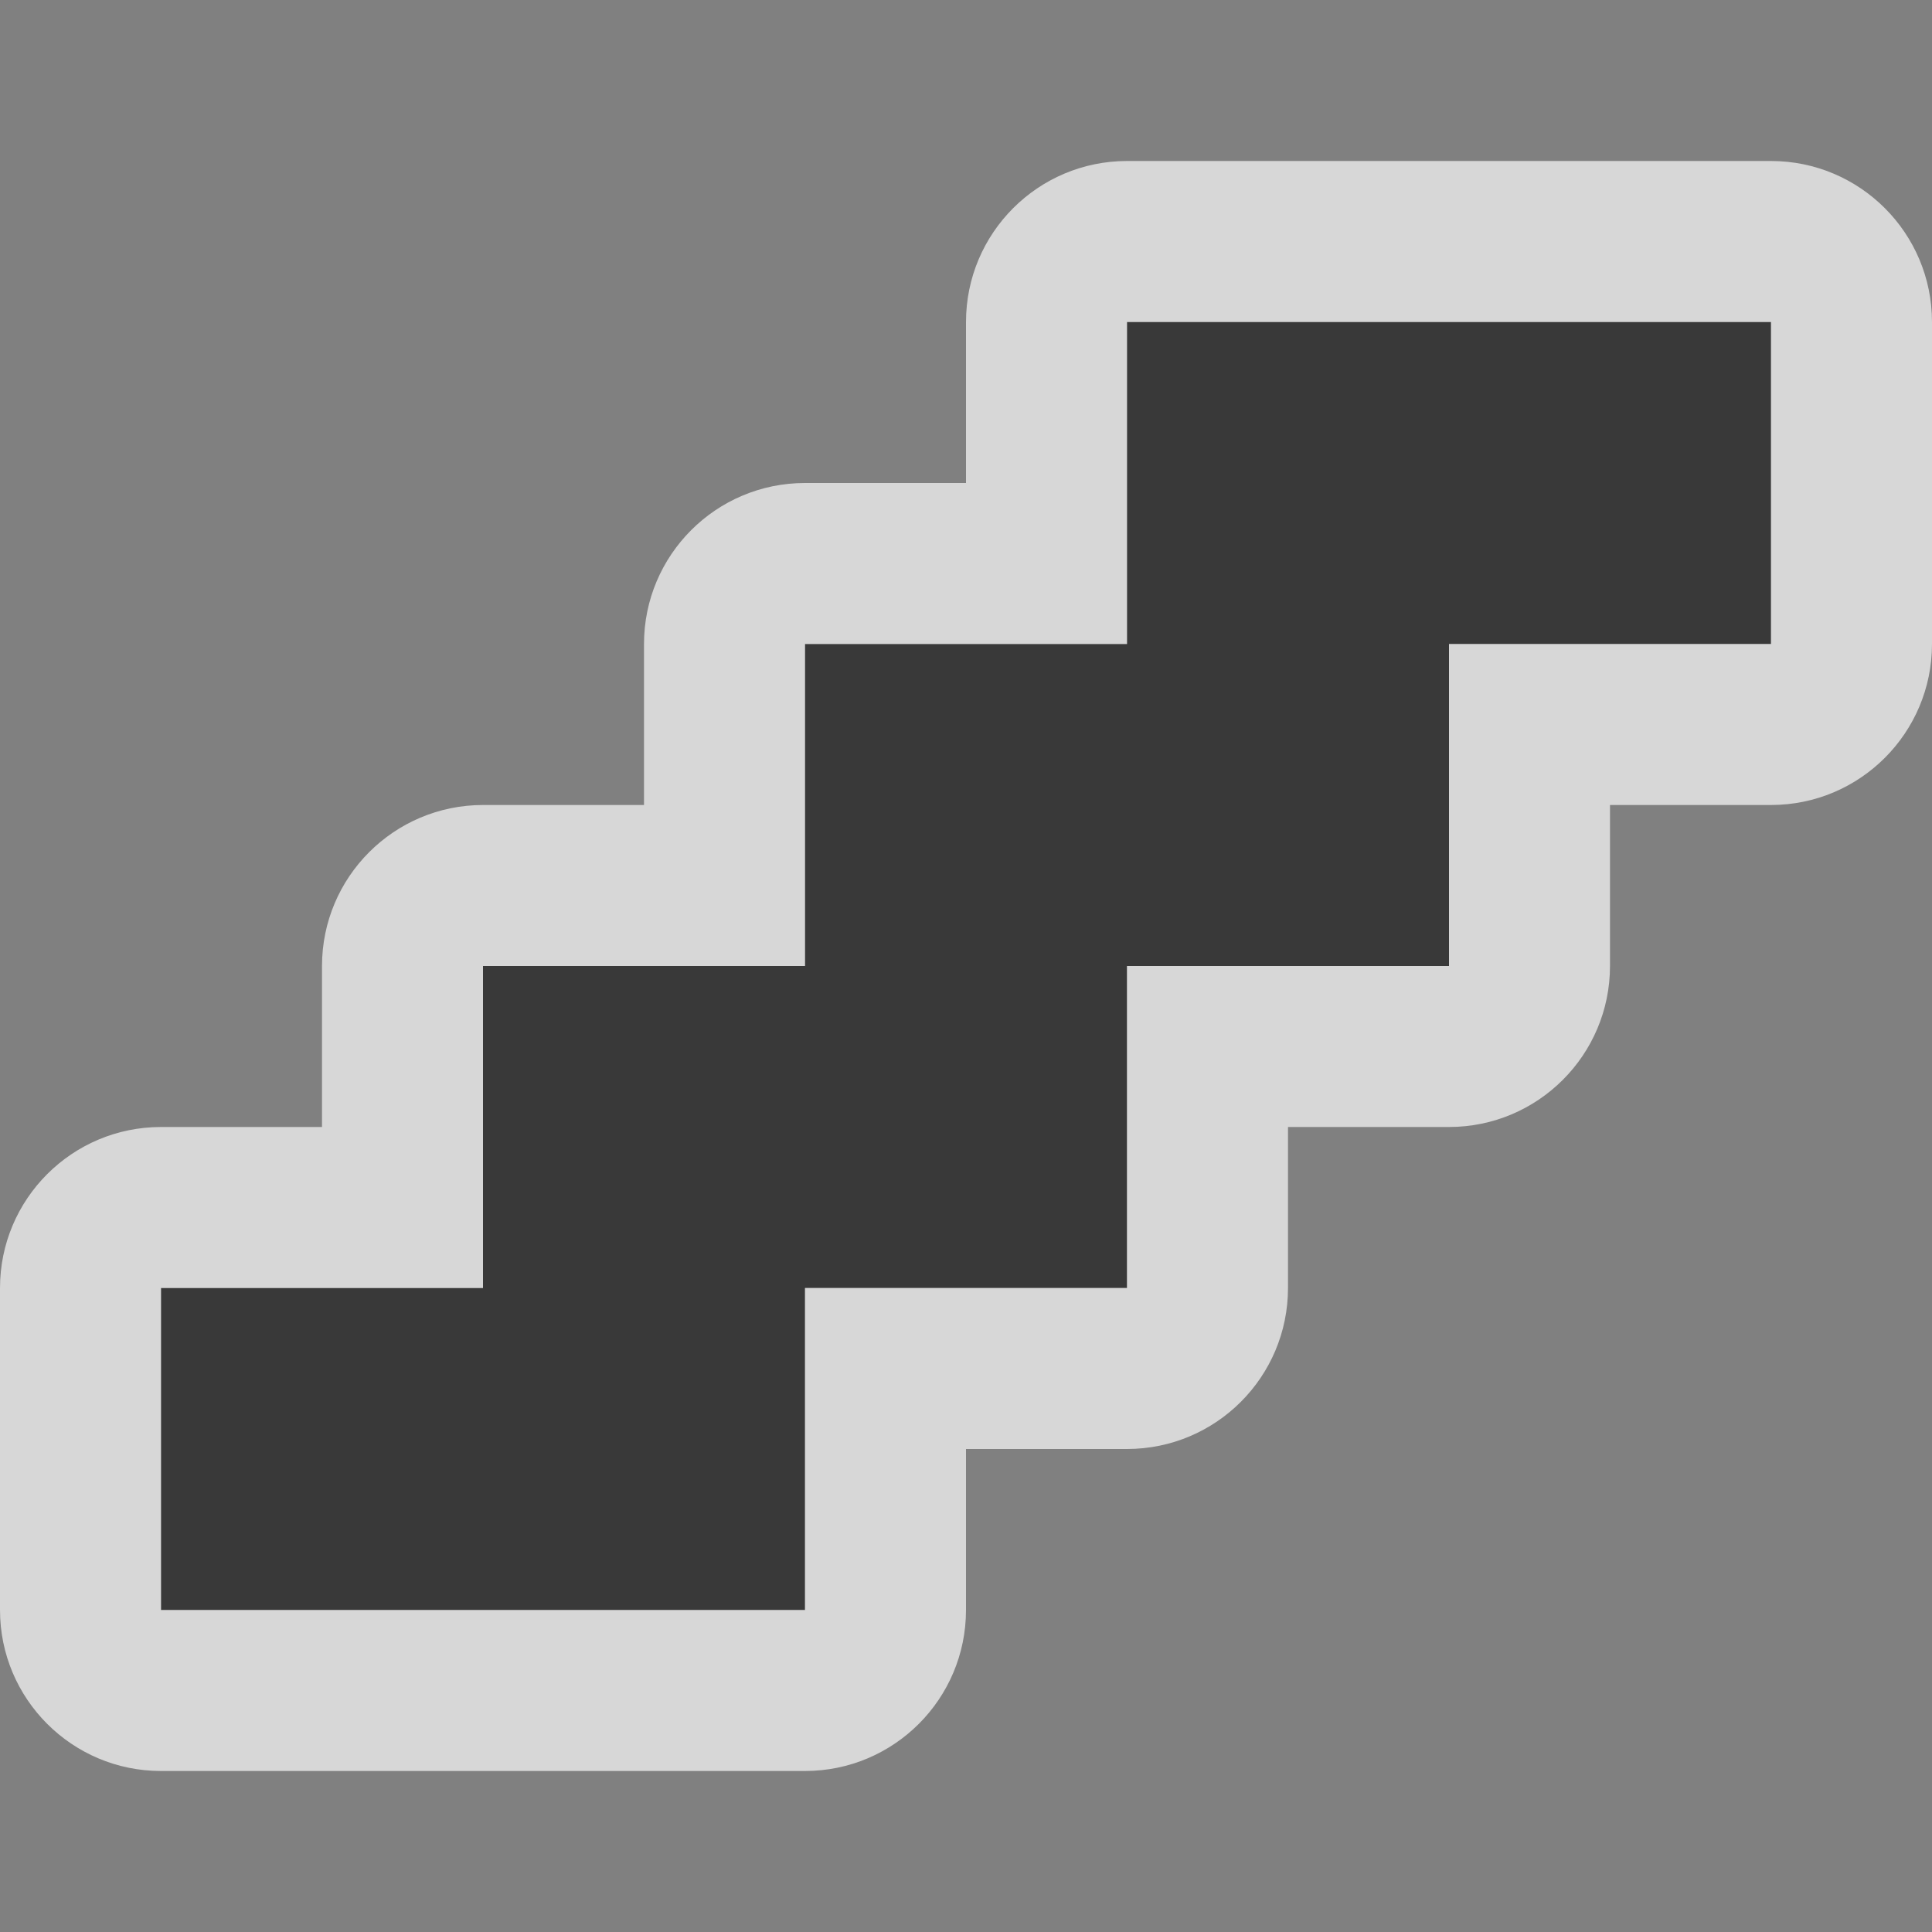 <svg width="12" height="12" viewBox="0 0 48 48" fill="none" xmlns="http://www.w3.org/2000/svg">
<rect x="0" y="0" width="48" height="48" fill="#808080" stroke="none"/>
<path fill-rule="evenodd" clip-rule="evenodd" d="M20 40H4V32H12V24H20V16H28V8H44V16H36V24H28V32H20V40Z" fill="#393939"/>
<path fill-rule="evenodd" clip-rule="evenodd" d="M24 40C24 42.209 22.209 44 20 44H4C1.791 44 0 42.209 0 40V32C0 29.791 1.791 28 4 28H8V24C8 21.791 9.791 20 12 20H16V16C16 13.791 17.791 12 20 12H24V8C24 5.791 25.791 4 28 4H44C46.209 4 48 5.791 48 8V16C48 18.209 46.209 20 44 20H40V24C40 26.209 38.209 28 36 28H32V32C32 34.209 30.209 36 28 36H24V40ZM28 16H20V24H12V32H4V40H20V32H28V24H36V16H44V8H28V16Z" fill="white" fill-opacity="0.68"/>
</svg>
